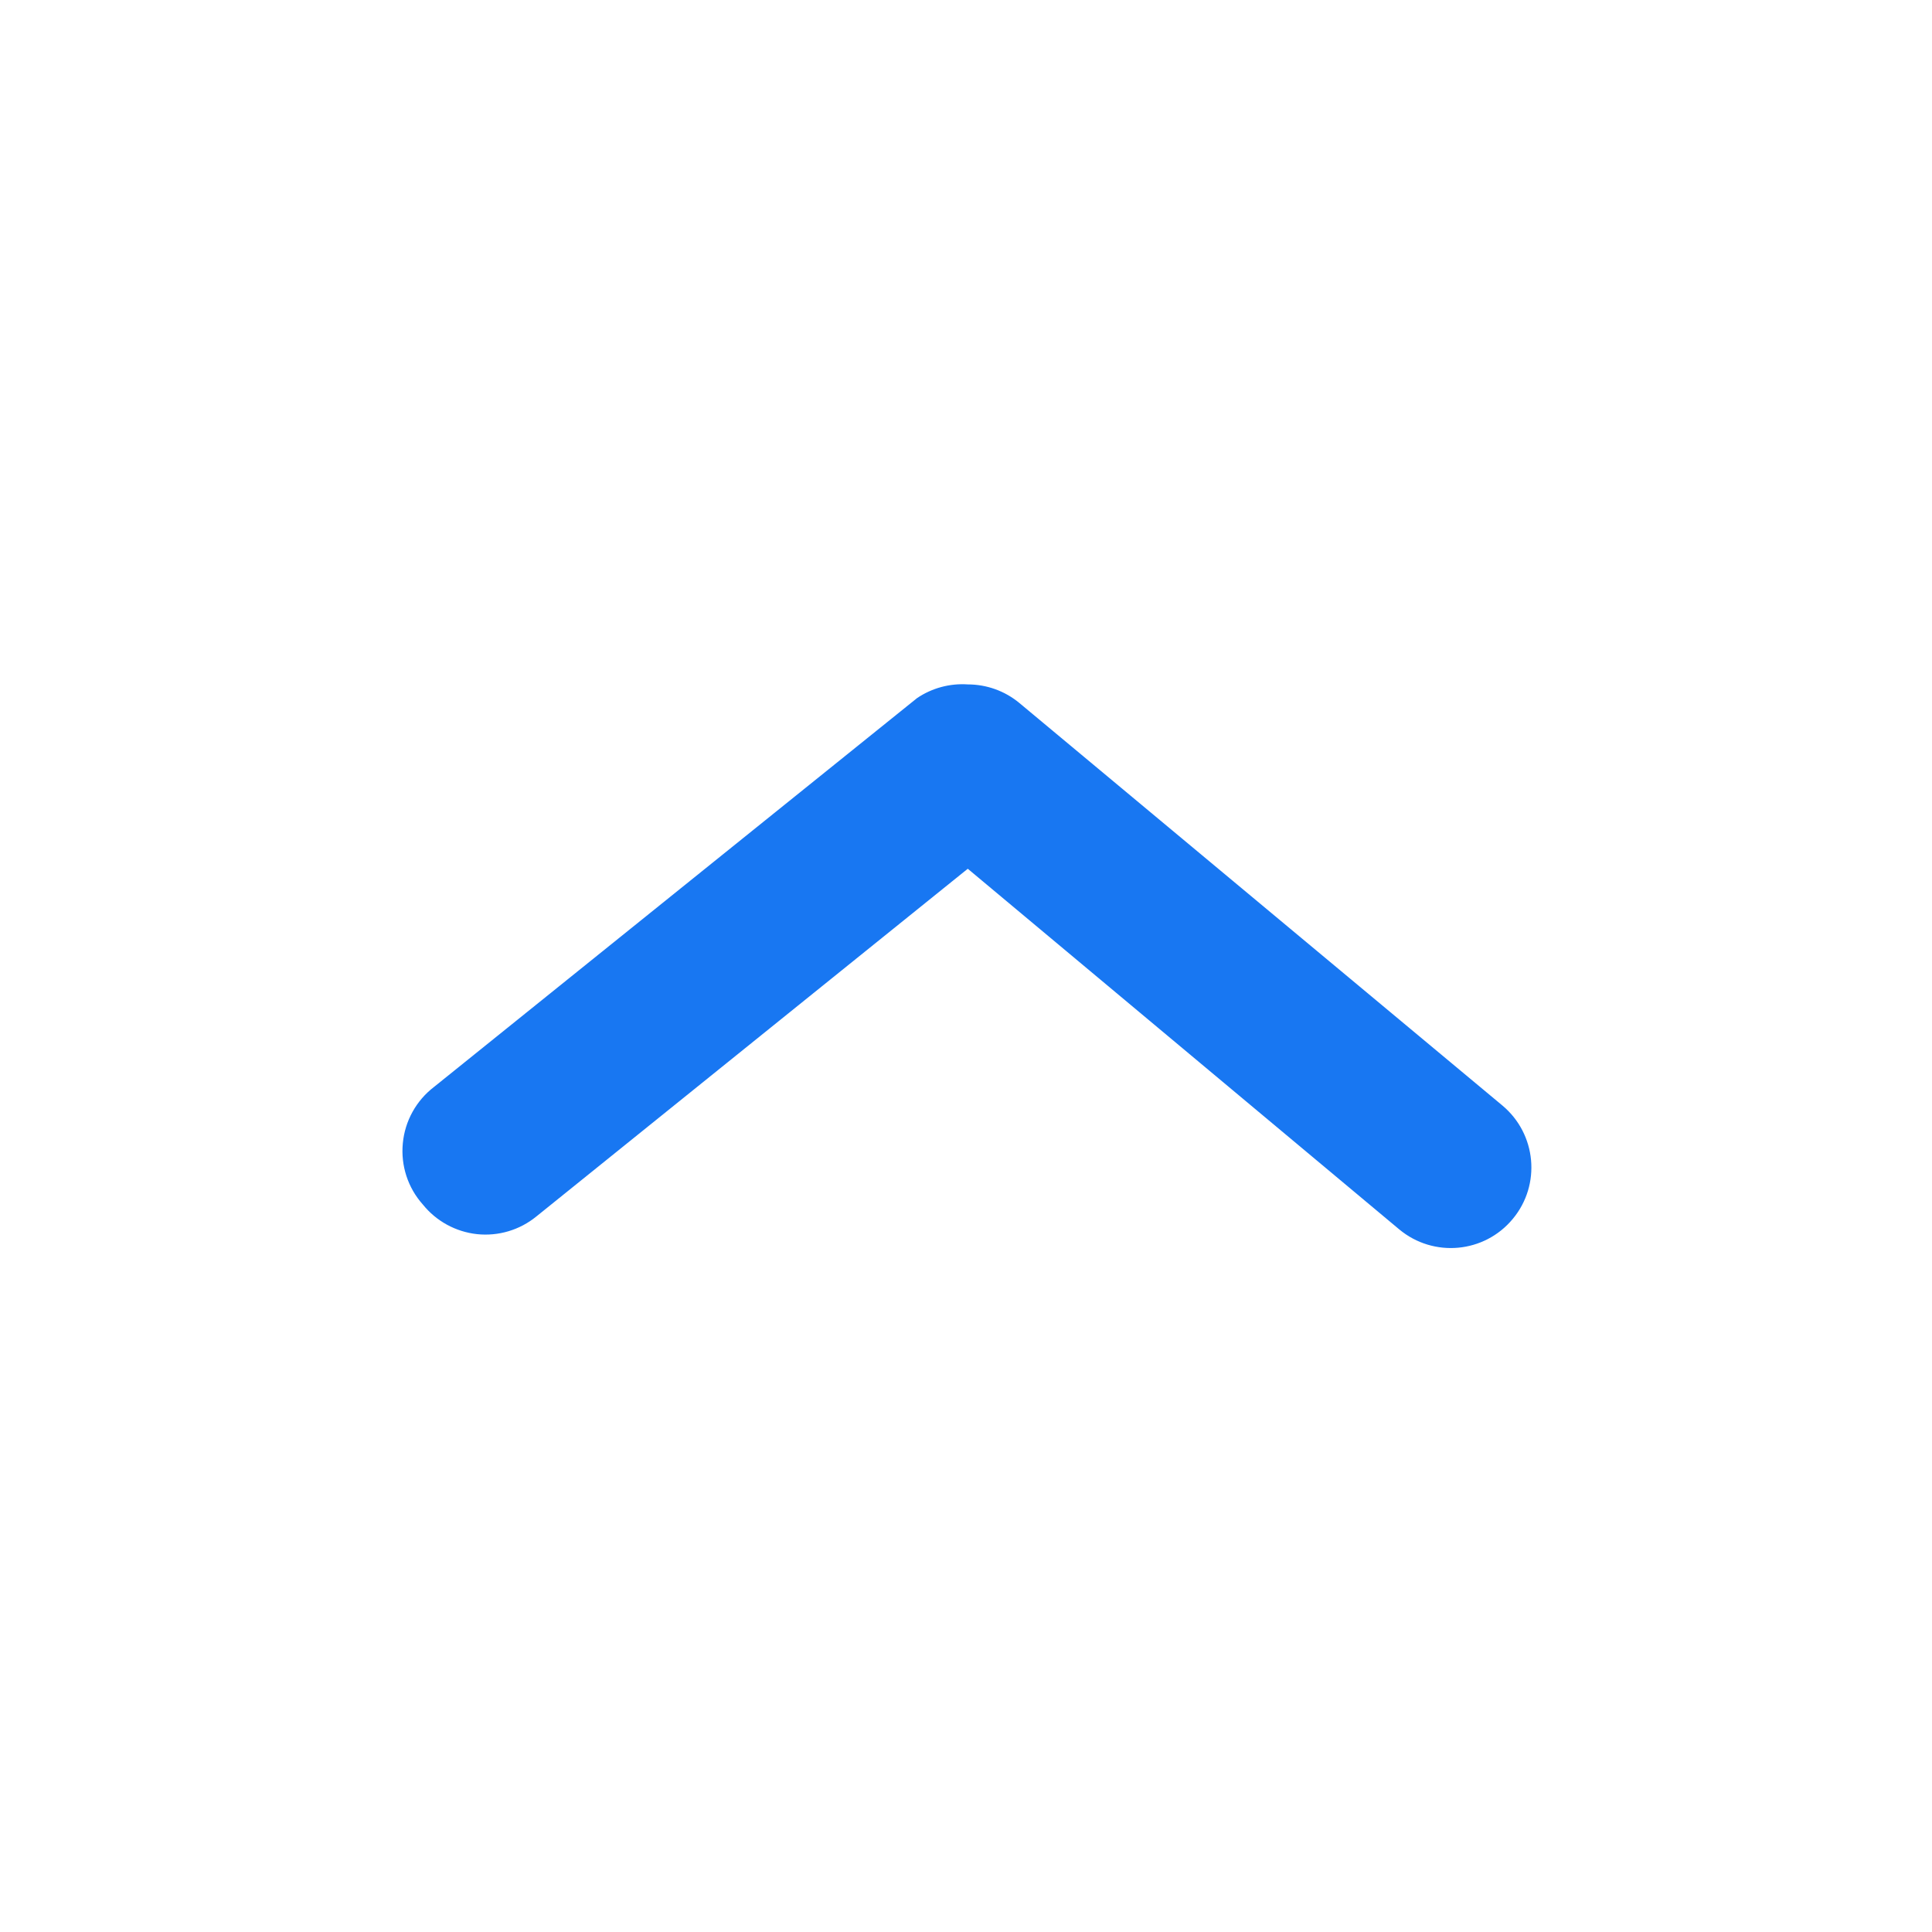 <svg width="24" height="24" viewBox="0 0 24 24" fill="none" xmlns="http://www.w3.org/2000/svg">
<path d="M12.022 8.502C12.256 8.502 12.482 8.583 12.662 8.732L18.662 13.732C19.087 14.086 19.146 14.717 18.792 15.142C18.439 15.568 17.808 15.626 17.382 15.272L12.022 10.792L6.662 15.112C6.456 15.28 6.191 15.359 5.926 15.331C5.661 15.302 5.419 15.17 5.252 14.962C5.067 14.755 4.977 14.479 5.004 14.202C5.03 13.925 5.171 13.671 5.392 13.502L11.392 8.672C11.577 8.547 11.799 8.487 12.022 8.502Z" fill="#1877F2"/>
</svg>
